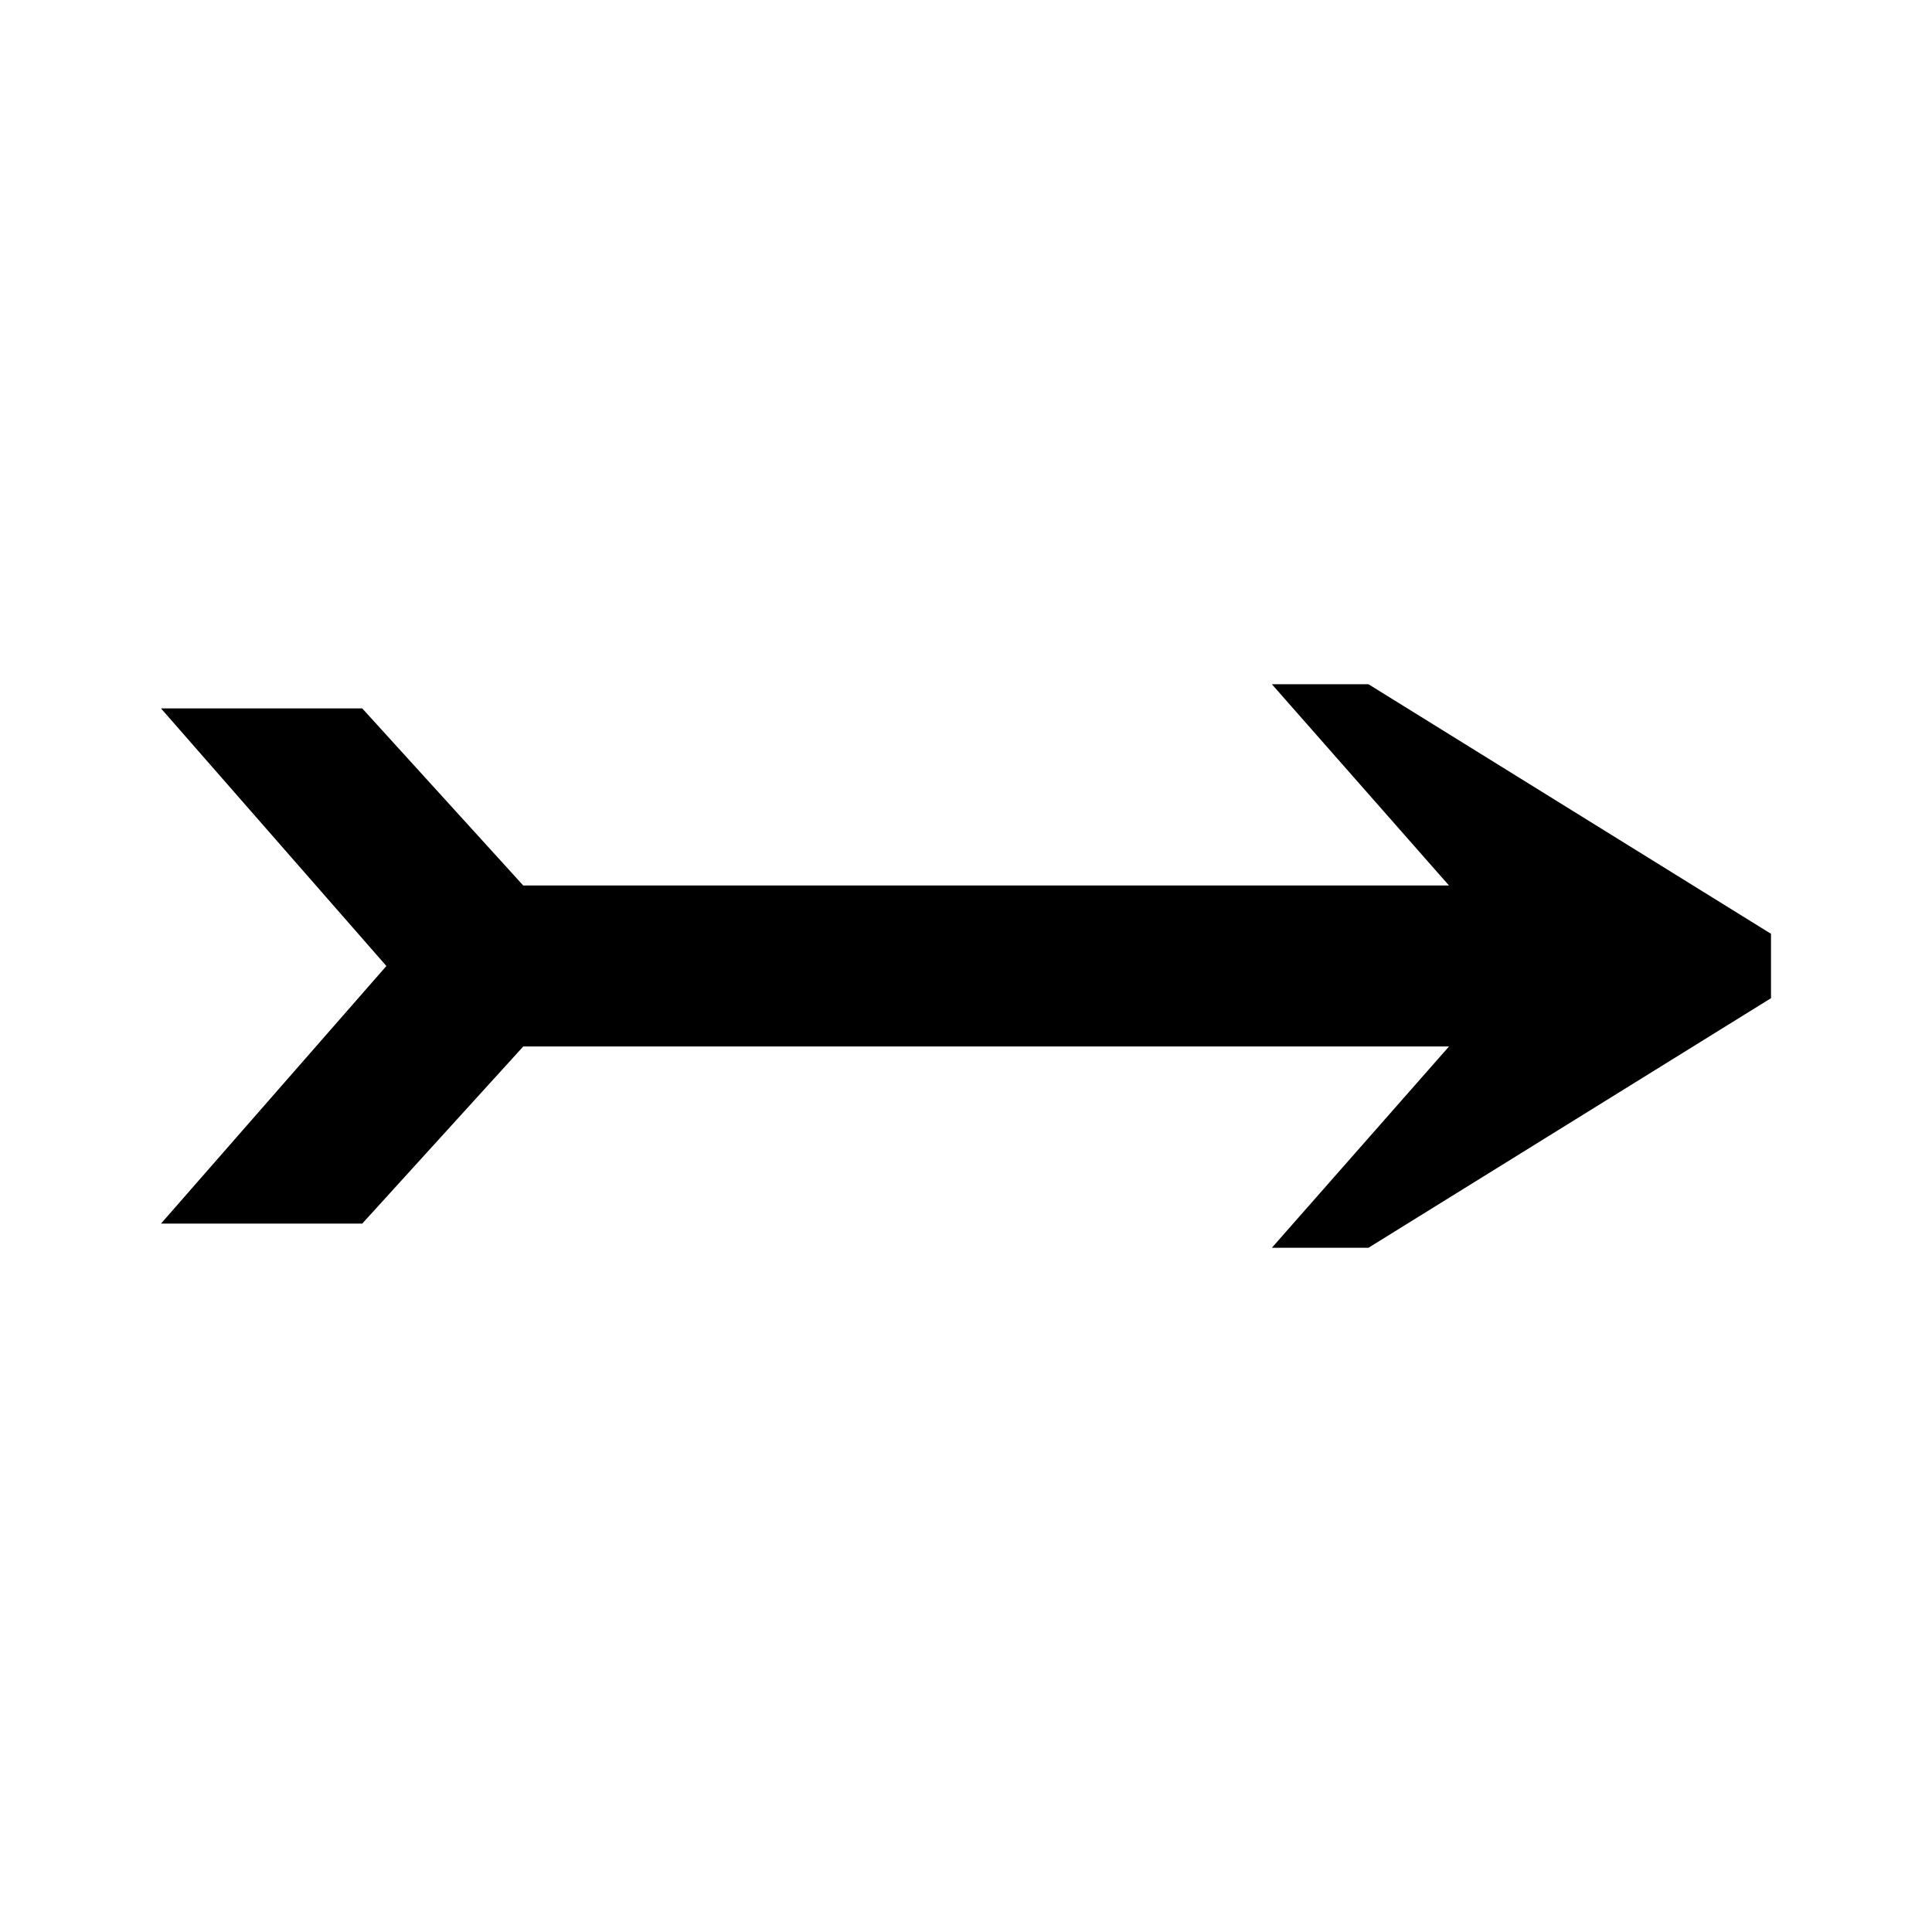 <?xml version="1.0" encoding="UTF-8" standalone="no"?>
<!-- Created with Inkscape (http://www.inkscape.org/) -->

<svg
   width="24"
   height="24"
   viewBox="0 0 24 24"
   version="1.1"
   id="svg5"
   xmlns="http://www.w3.org/2000/svg"
   xmlns:svg="http://www.w3.org/2000/svg"
   xmlns:rdf="http://www.w3.org/1999/02/22-rdf-syntax-ns#"
   xmlns:cc="http://creativecommons.org/ns#">
  <defs
     id="defs2" />
  <g
     id="layer1">
    <path
       id="path4571-0"
       style="fill:#000000;fill-opacity:1;stroke:none;stroke-width:1px;stroke-linecap:butt;stroke-linejoin:miter;stroke-opacity:1"
       d="M 22,11.6 17,8.5 H 15.8 L 18,11 H 6.5 L 4.5,8.8 H 2 L 4.8,12 2,15.2 h 2.5 l 2,-2.2 h 11.5 l -2.2,2.5 h 1.2 l 5,-3.1"
       class="UnoptimicedTransforms"
       transform="matrix(1,0,0,1,-1.2588425e-4,0)" />
  </g>
</svg>
